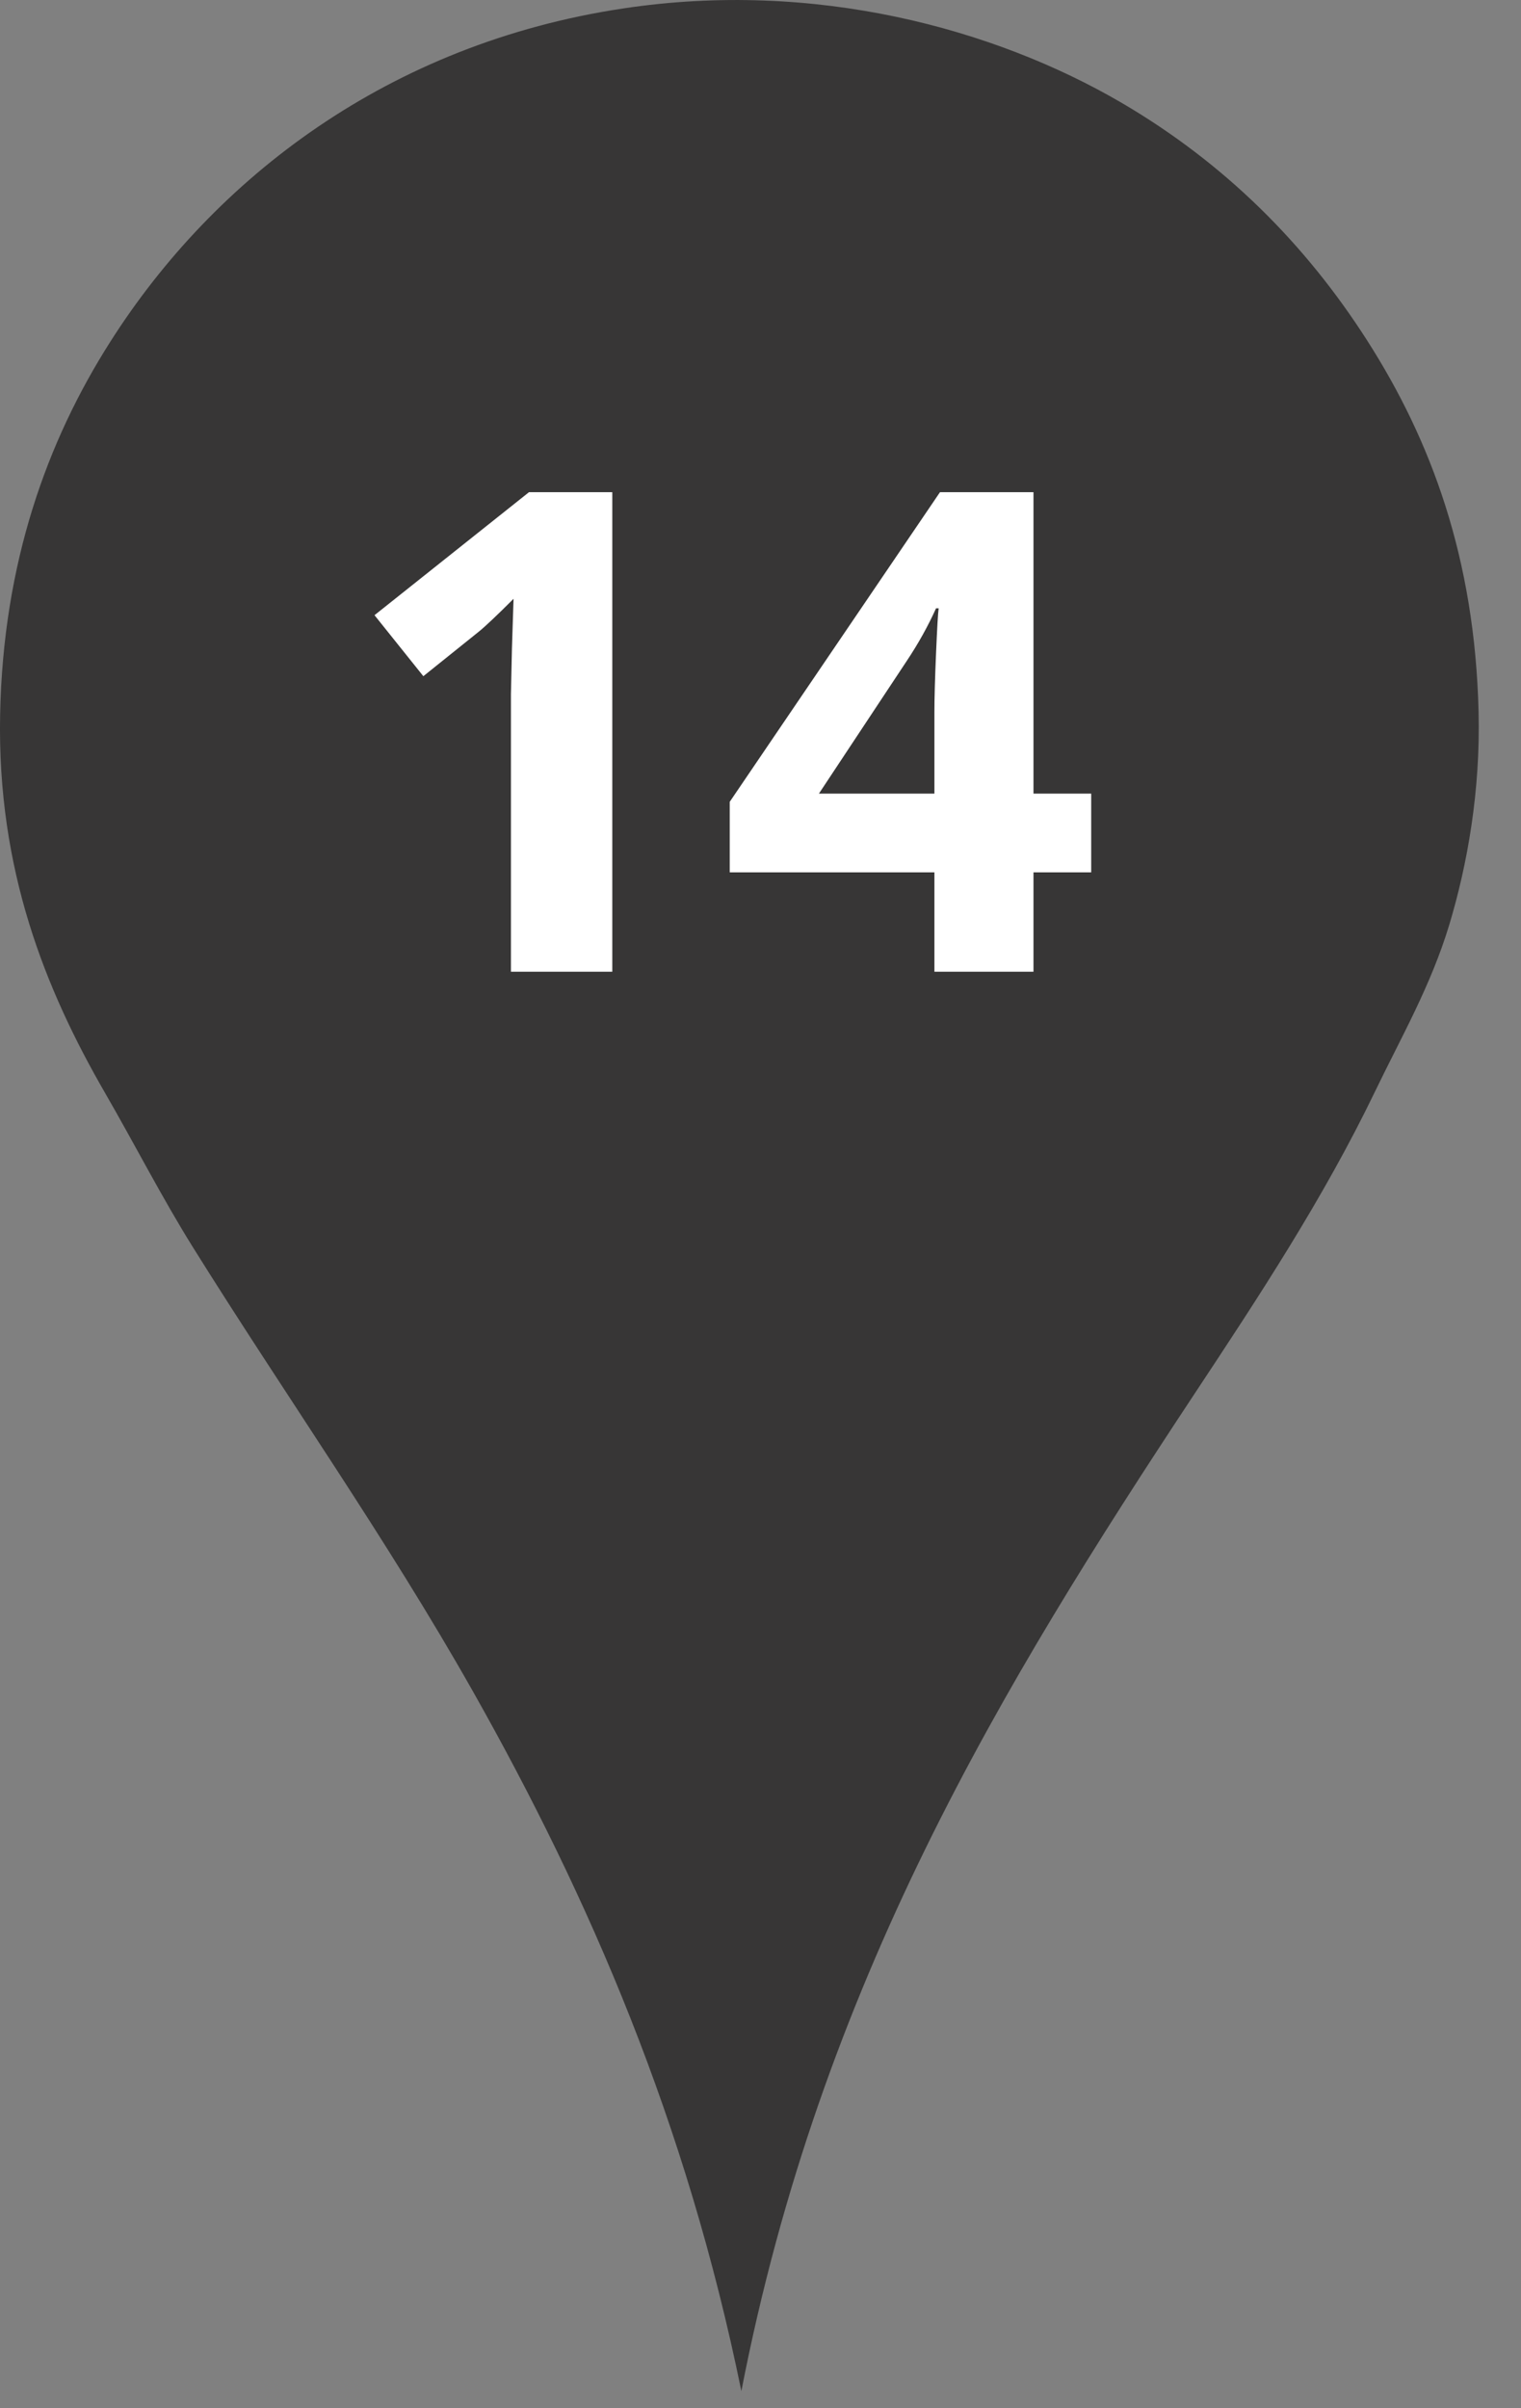 <?xml version="1.0" encoding="UTF-8" standalone="no"?>
<svg width="36px" height="57px" viewBox="0 0 36 57" version="1.1" xmlns="http://www.w3.org/2000/svg" xmlns:xlink="http://www.w3.org/1999/xlink">
    <rect x="0" y="0" width="36" height="57" fill="#808080" stroke="none"/>
    <!-- Generator: Sketch 39.1 (31720) - http://www.bohemiancoding.com/sketch -->
    <title>Artboard</title>
    <desc>Created with Sketch.</desc>
    <defs></defs>
    <g id="Page-1" stroke="none" stroke-width="1" fill="none" fill-rule="evenodd">
        <g id="Artboard">
            <path d="M17.547,56.595 C16.249,50.238 13.964,44.941 11.196,40.038 C9.141,36.401 6.762,33.04 4.561,29.513 C3.826,28.333 3.192,27.09 2.486,25.868 C1.075,23.424 -0.07,20.59 0.003,16.913 C0.074,13.321 1.113,10.44 2.613,8.085 C5.078,4.209 9.208,1.033 14.749,0.2 C19.28,-0.484 23.526,0.671 26.539,2.429 C29,3.868 30.907,5.789 32.356,8.055 C33.868,10.416 34.909,13.209 34.996,16.852 C35.041,18.718 34.735,20.445 34.306,21.877 C33.868,23.33 33.167,24.543 32.544,25.837 C31.327,28.363 29.8,30.681 28.267,32.999 C23.704,39.903 19.422,46.946 17.547,56.595 L17.547,56.595 Z" id="Shape" fill="#373636"></path>
            <path d="M14.492,23 L12.093,23 L12.093,16.432 L12.117,15.353 L12.155,14.173 C11.757,14.571 11.48,14.833 11.325,14.957 L10.02,16.005 L8.864,14.561 L12.52,11.65 L14.492,11.65 L14.492,23 Z M25.827,20.648 L24.461,20.648 L24.461,23 L22.116,23 L22.116,20.648 L17.272,20.648 L17.272,18.978 L22.248,11.65 L24.461,11.65 L24.461,18.784 L25.827,18.784 L25.827,20.648 Z M22.116,18.784 L22.116,16.859 C22.116,16.538 22.129,16.072 22.155,15.461 C22.181,14.851 22.202,14.496 22.217,14.398 L22.155,14.398 C21.964,14.822 21.733,15.236 21.464,15.64 L19.383,18.784 L22.116,18.784 Z" id="14" fill="#FFFFFF"></path>
        </g>
    </g>
</svg>